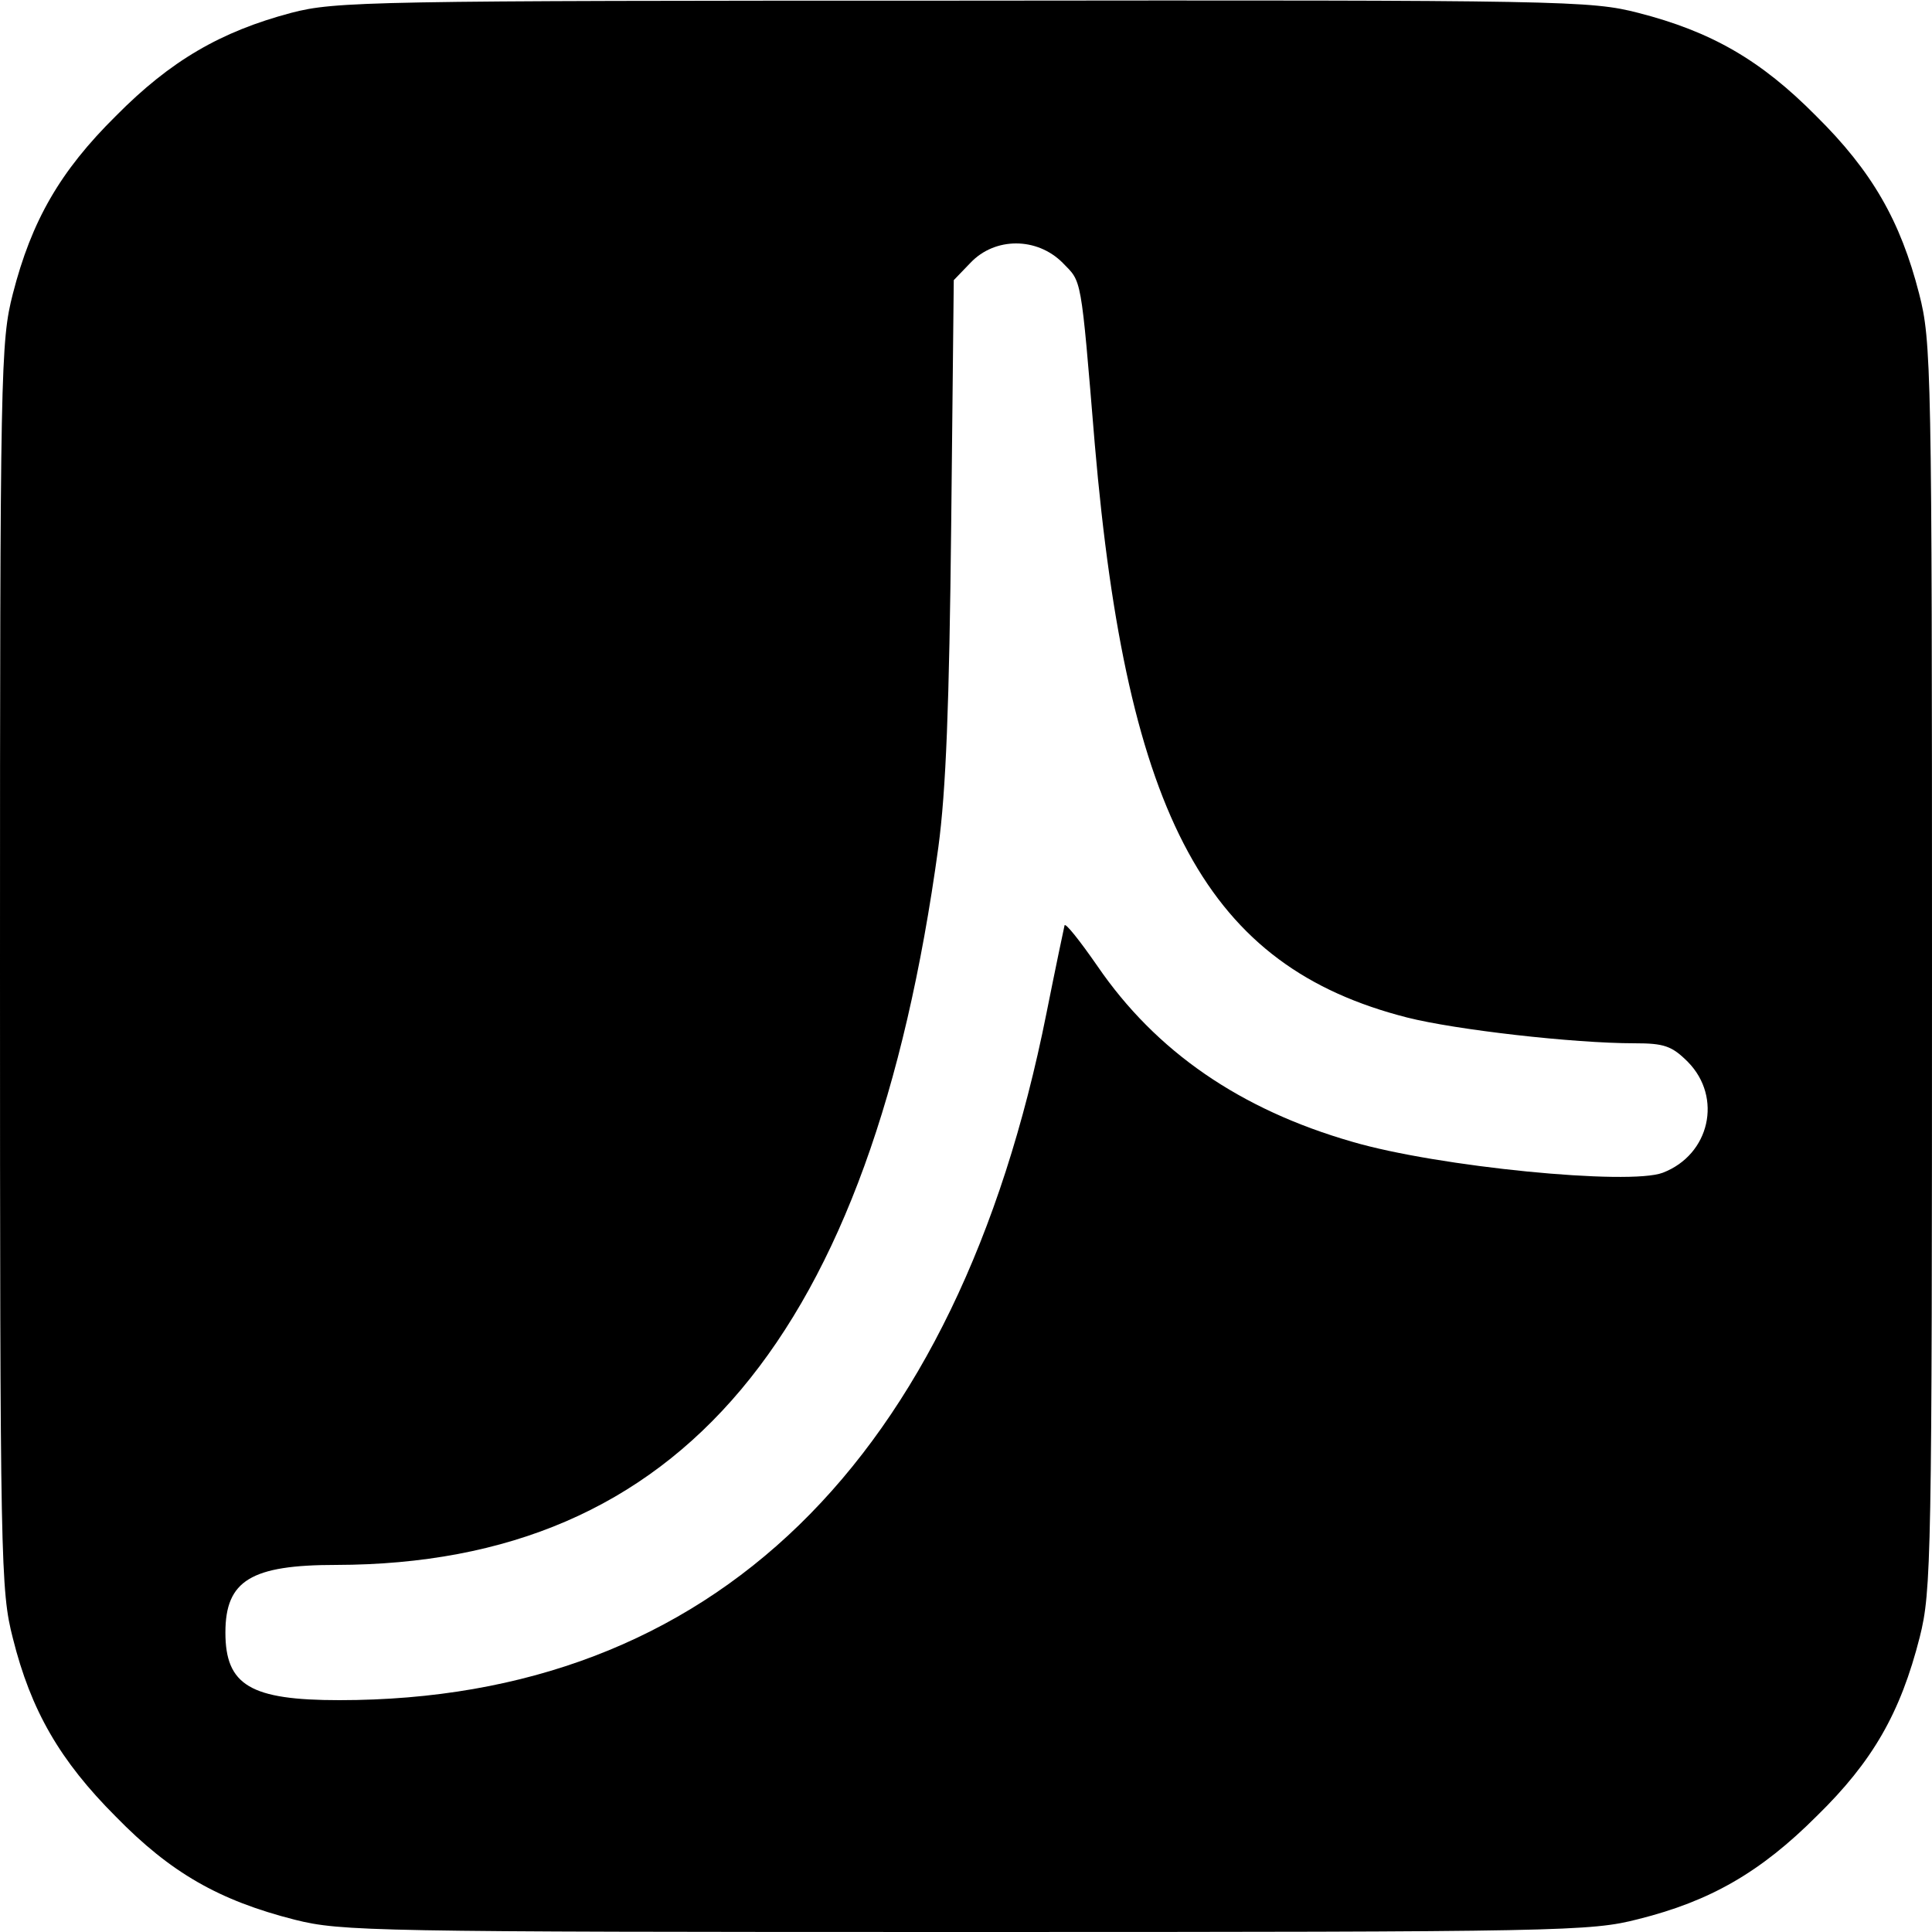 <?xml version="1.0" standalone="no"?>
<!DOCTYPE svg PUBLIC "-//W3C//DTD SVG 20010904//EN"
 "http://www.w3.org/TR/2001/REC-SVG-20010904/DTD/svg10.dtd">
<svg version="1.0" xmlns="http://www.w3.org/2000/svg"
 width="300pt" height="300pt" viewBox="0 0 300 300"
 preserveAspectRatio="xMidYMid meet">
<g transform="translate(0,300) scale(0.1,-0.1)"
fill="#000000" stroke="none">
<path d="M452 2980 c-109 -29 -187 -74 -272 -160 -87 -86 -131 -163 -160 -276
-19 -74 -20 -114 -20 -1044 0 -930 1 -970 20 -1044 28 -112 73 -190 160 -277
85 -87 160 -130 278 -160 72 -18 119 -19 1042 -19 930 0 970 1 1044 20 112 28
190 73 277 160 87 85 130 160 160 278 18 72 19 119 19 1042 0 930 -1 970 -20
1044 -29 113 -73 190 -160 276 -86 87 -163 131 -276 160 -74 19 -113 20 -1048
19 -923 0 -975 -1 -1044 -19z m1198 -388 c30 -31 28 -16 50 -282 50 -581 175
-811 485 -890 75 -19 258 -40 353 -40 46 0 58 -4 83 -29 54 -55 34 -144 -39
-172 -52 -20 -349 9 -482 48 -174 50 -305 140 -396 273 -27 39 -50 68 -51 63
-1 -4 -14 -66 -28 -136 -139 -697 -519 -1067 -1098 -1067 -138 0 -177 23 -177
105 0 81 40 105 172 105 534 1 831 354 935 1114 12 89 17 221 20 501 l4 380
26 27 c38 40 103 40 143 0z"/>
</g>
</svg>
